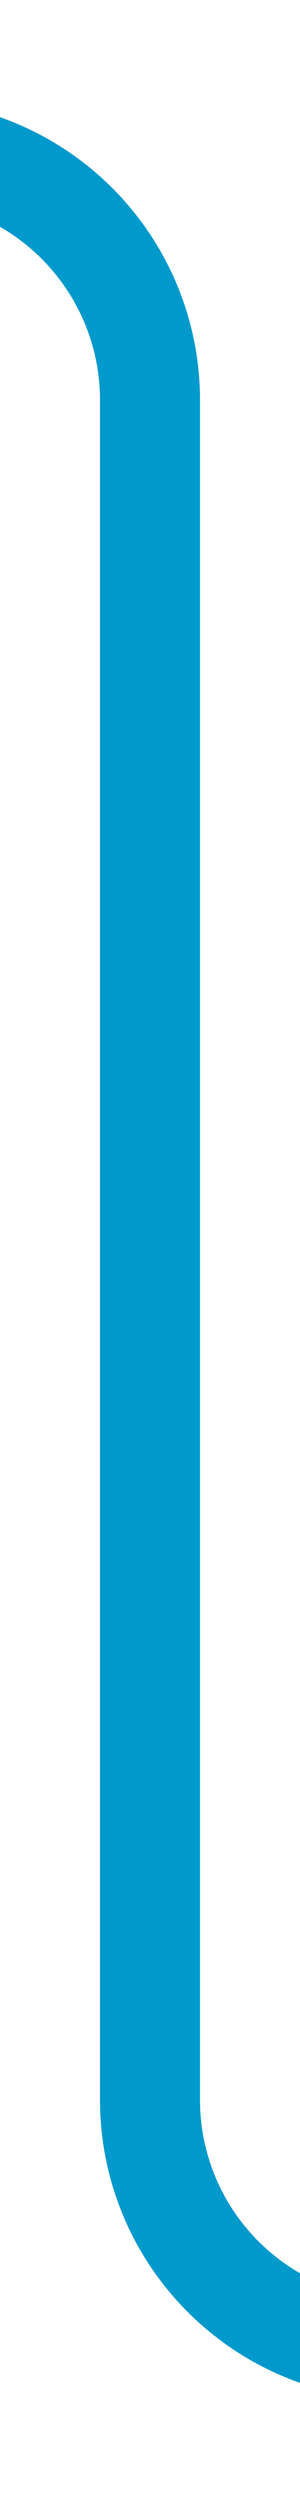 ﻿<?xml version="1.0" encoding="utf-8"?>
<svg version="1.1" xmlns:xlink="http://www.w3.org/1999/xlink" width="6px" height="50px" viewBox="559 222  6 50" xmlns="http://www.w3.org/2000/svg">
  <path d="M 552 225  L 557 225  A 5 5 0 0 1 562 230 L 562 264  A 5 5 0 0 0 567 269 L 906 269  A 5 5 0 0 1 911 274 L 911 839  A 5 5 0 0 1 906 844 L 702 844  A 5 5 0 0 0 697 849 L 697 854  " stroke-width="2" stroke="#0099cc" fill="none" />
</svg>